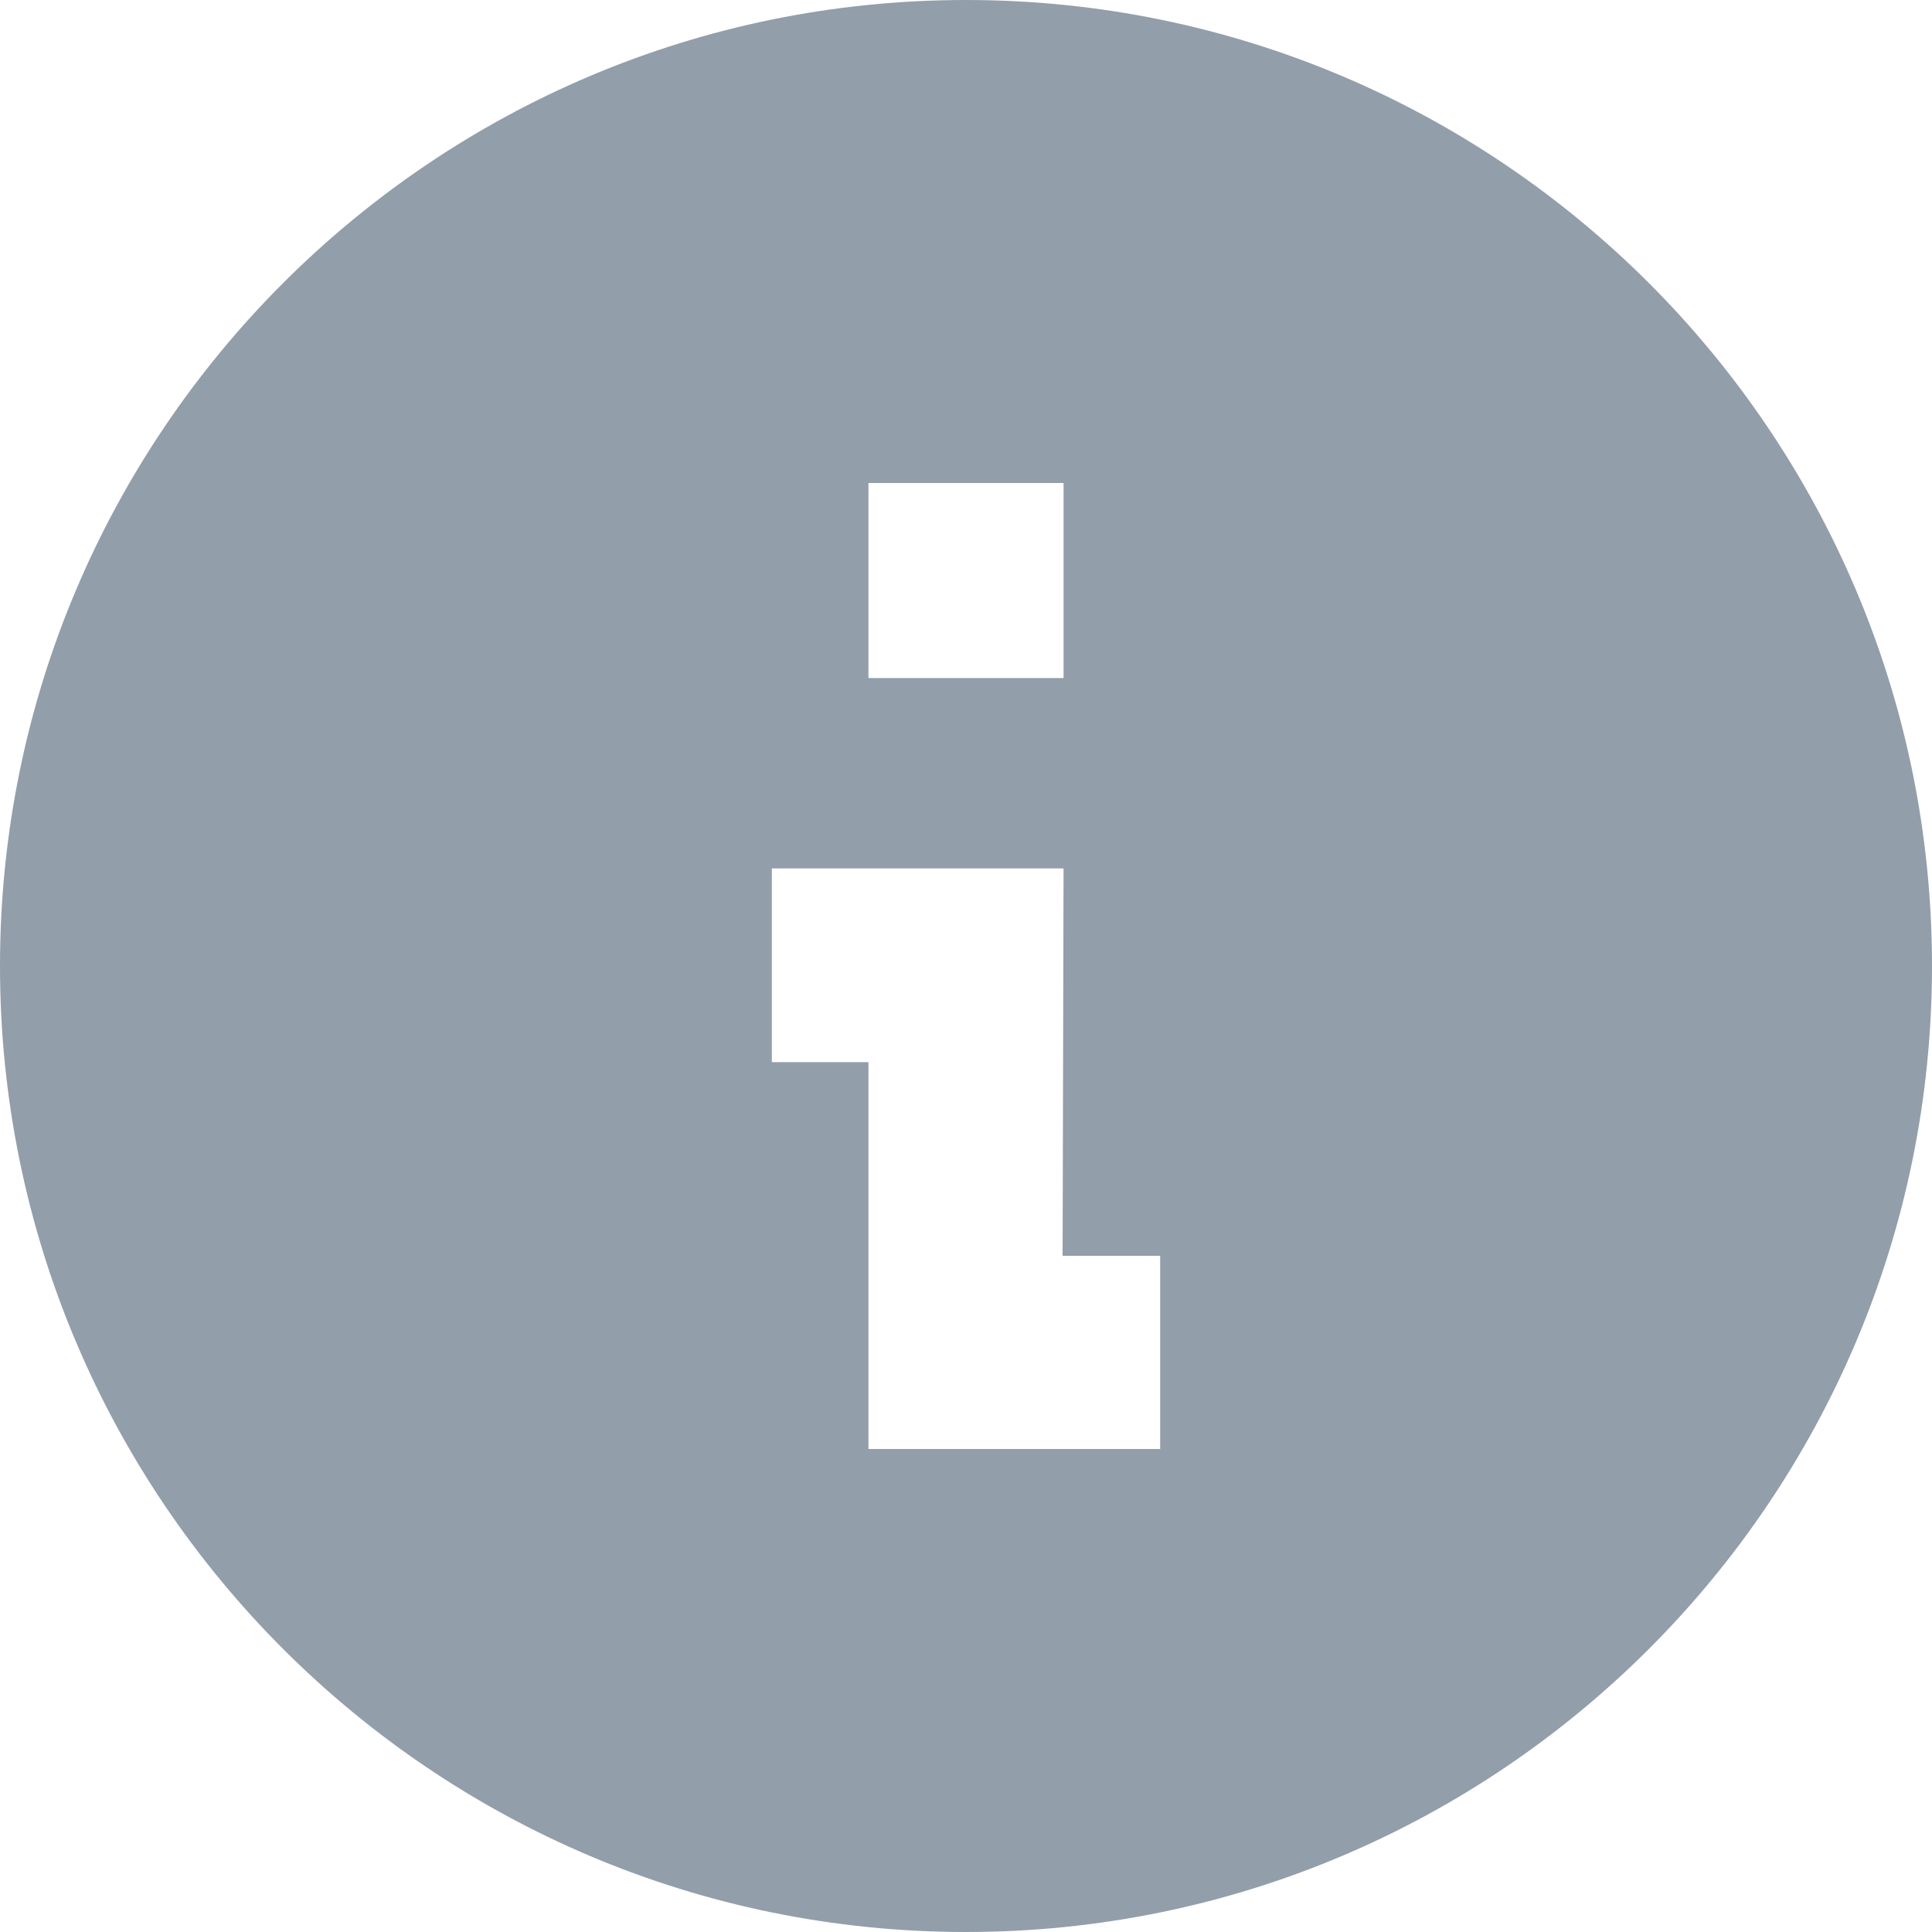 <svg width="20" height="20" viewBox="0 0 20 20" fill="none" xmlns="http://www.w3.org/2000/svg">
<path d="M10 0C4.481 0 0 4.481 0 10C0 15.519 4.481 20 10 20C15.519 20 20 15.519 20 10C20 4.481 15.519 0 10 0ZM12.01 15H8.99V10.995H7.99V8.99H11.01L11 13H12.01V15ZM11.01 7.019H8.99V5H11.01V7.019Z" fill="#929EAA"/>
</svg>
